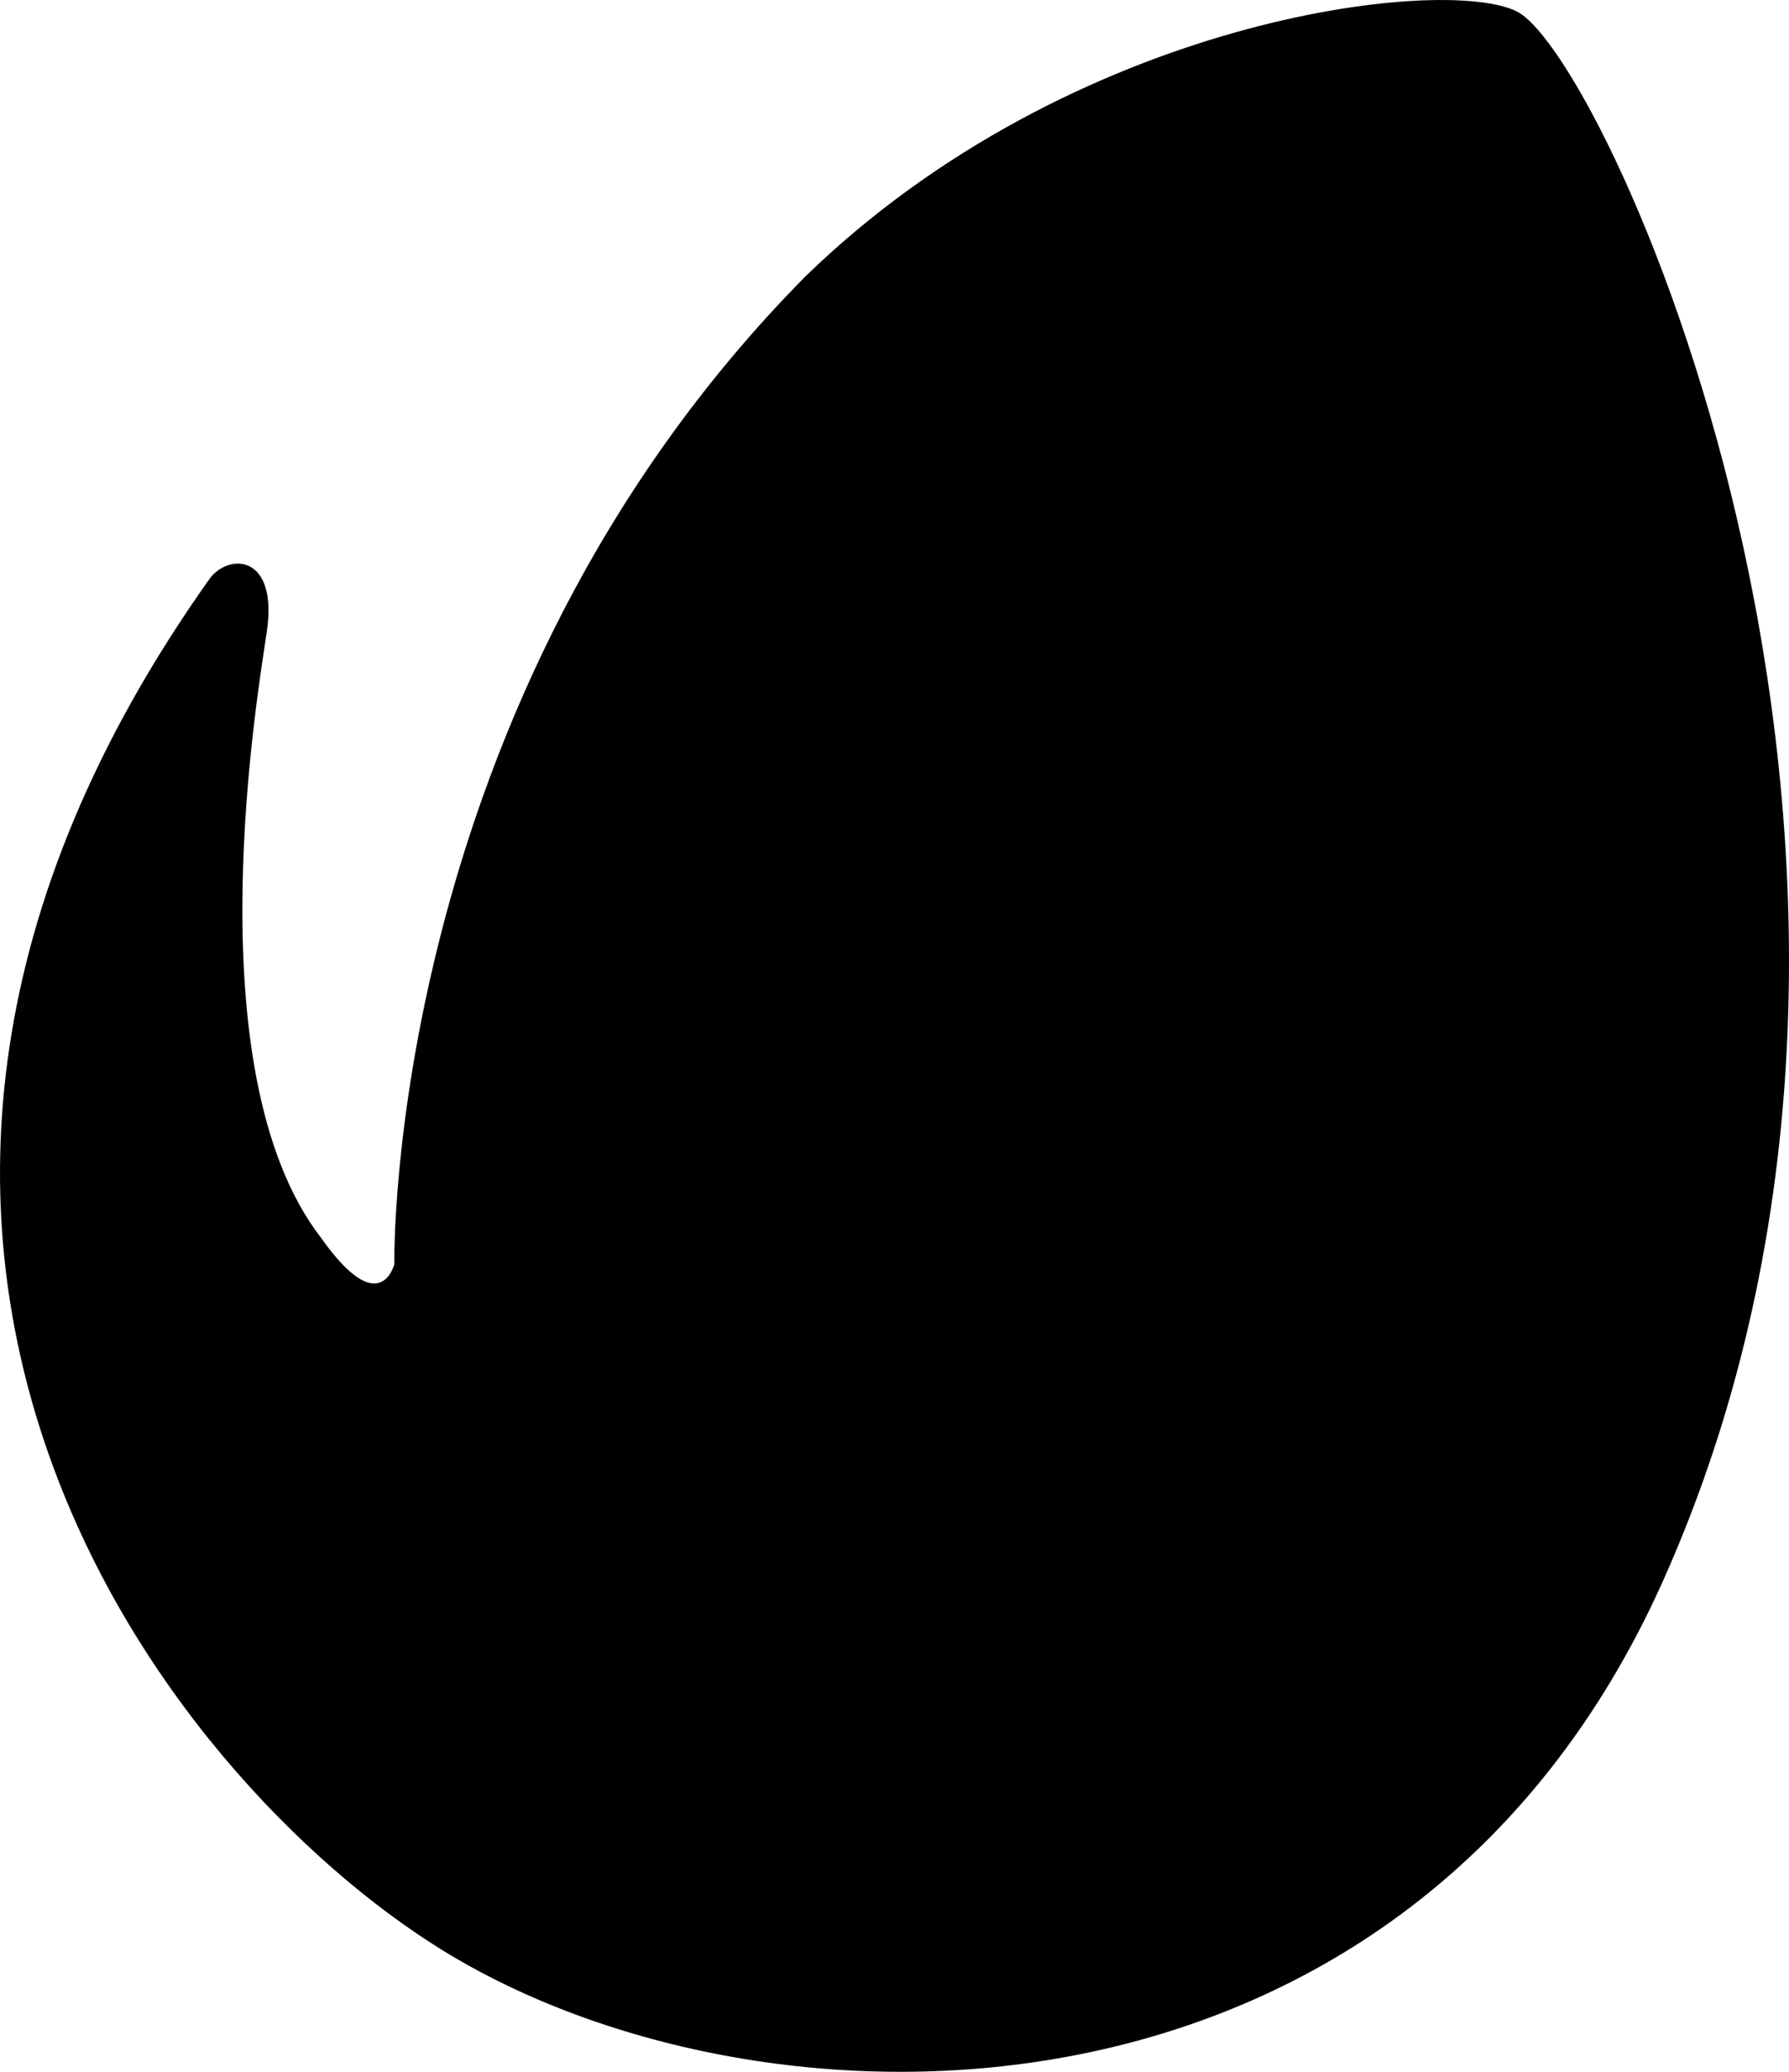 <svg width="19" height="22" viewBox="0 0 19 22" fill="none" xmlns="http://www.w3.org/2000/svg">
<path d="M16.108 0.121C15.332 -0.266 11.393 0.176 8.554 2.935C4.081 7.46 4.188 13.423 4.188 13.423C4.188 13.423 4.04 14.036 3.411 13.146C2.032 11.366 2.754 7.269 2.835 6.699C2.949 5.894 2.443 5.871 2.233 6.136C-2.751 13.146 1.75 18.886 4.696 20.707C8.146 22.84 14.951 22.839 17.661 16.789C21.037 9.255 17.081 0.603 16.108 0.121Z" fill="black"/>
</svg>

